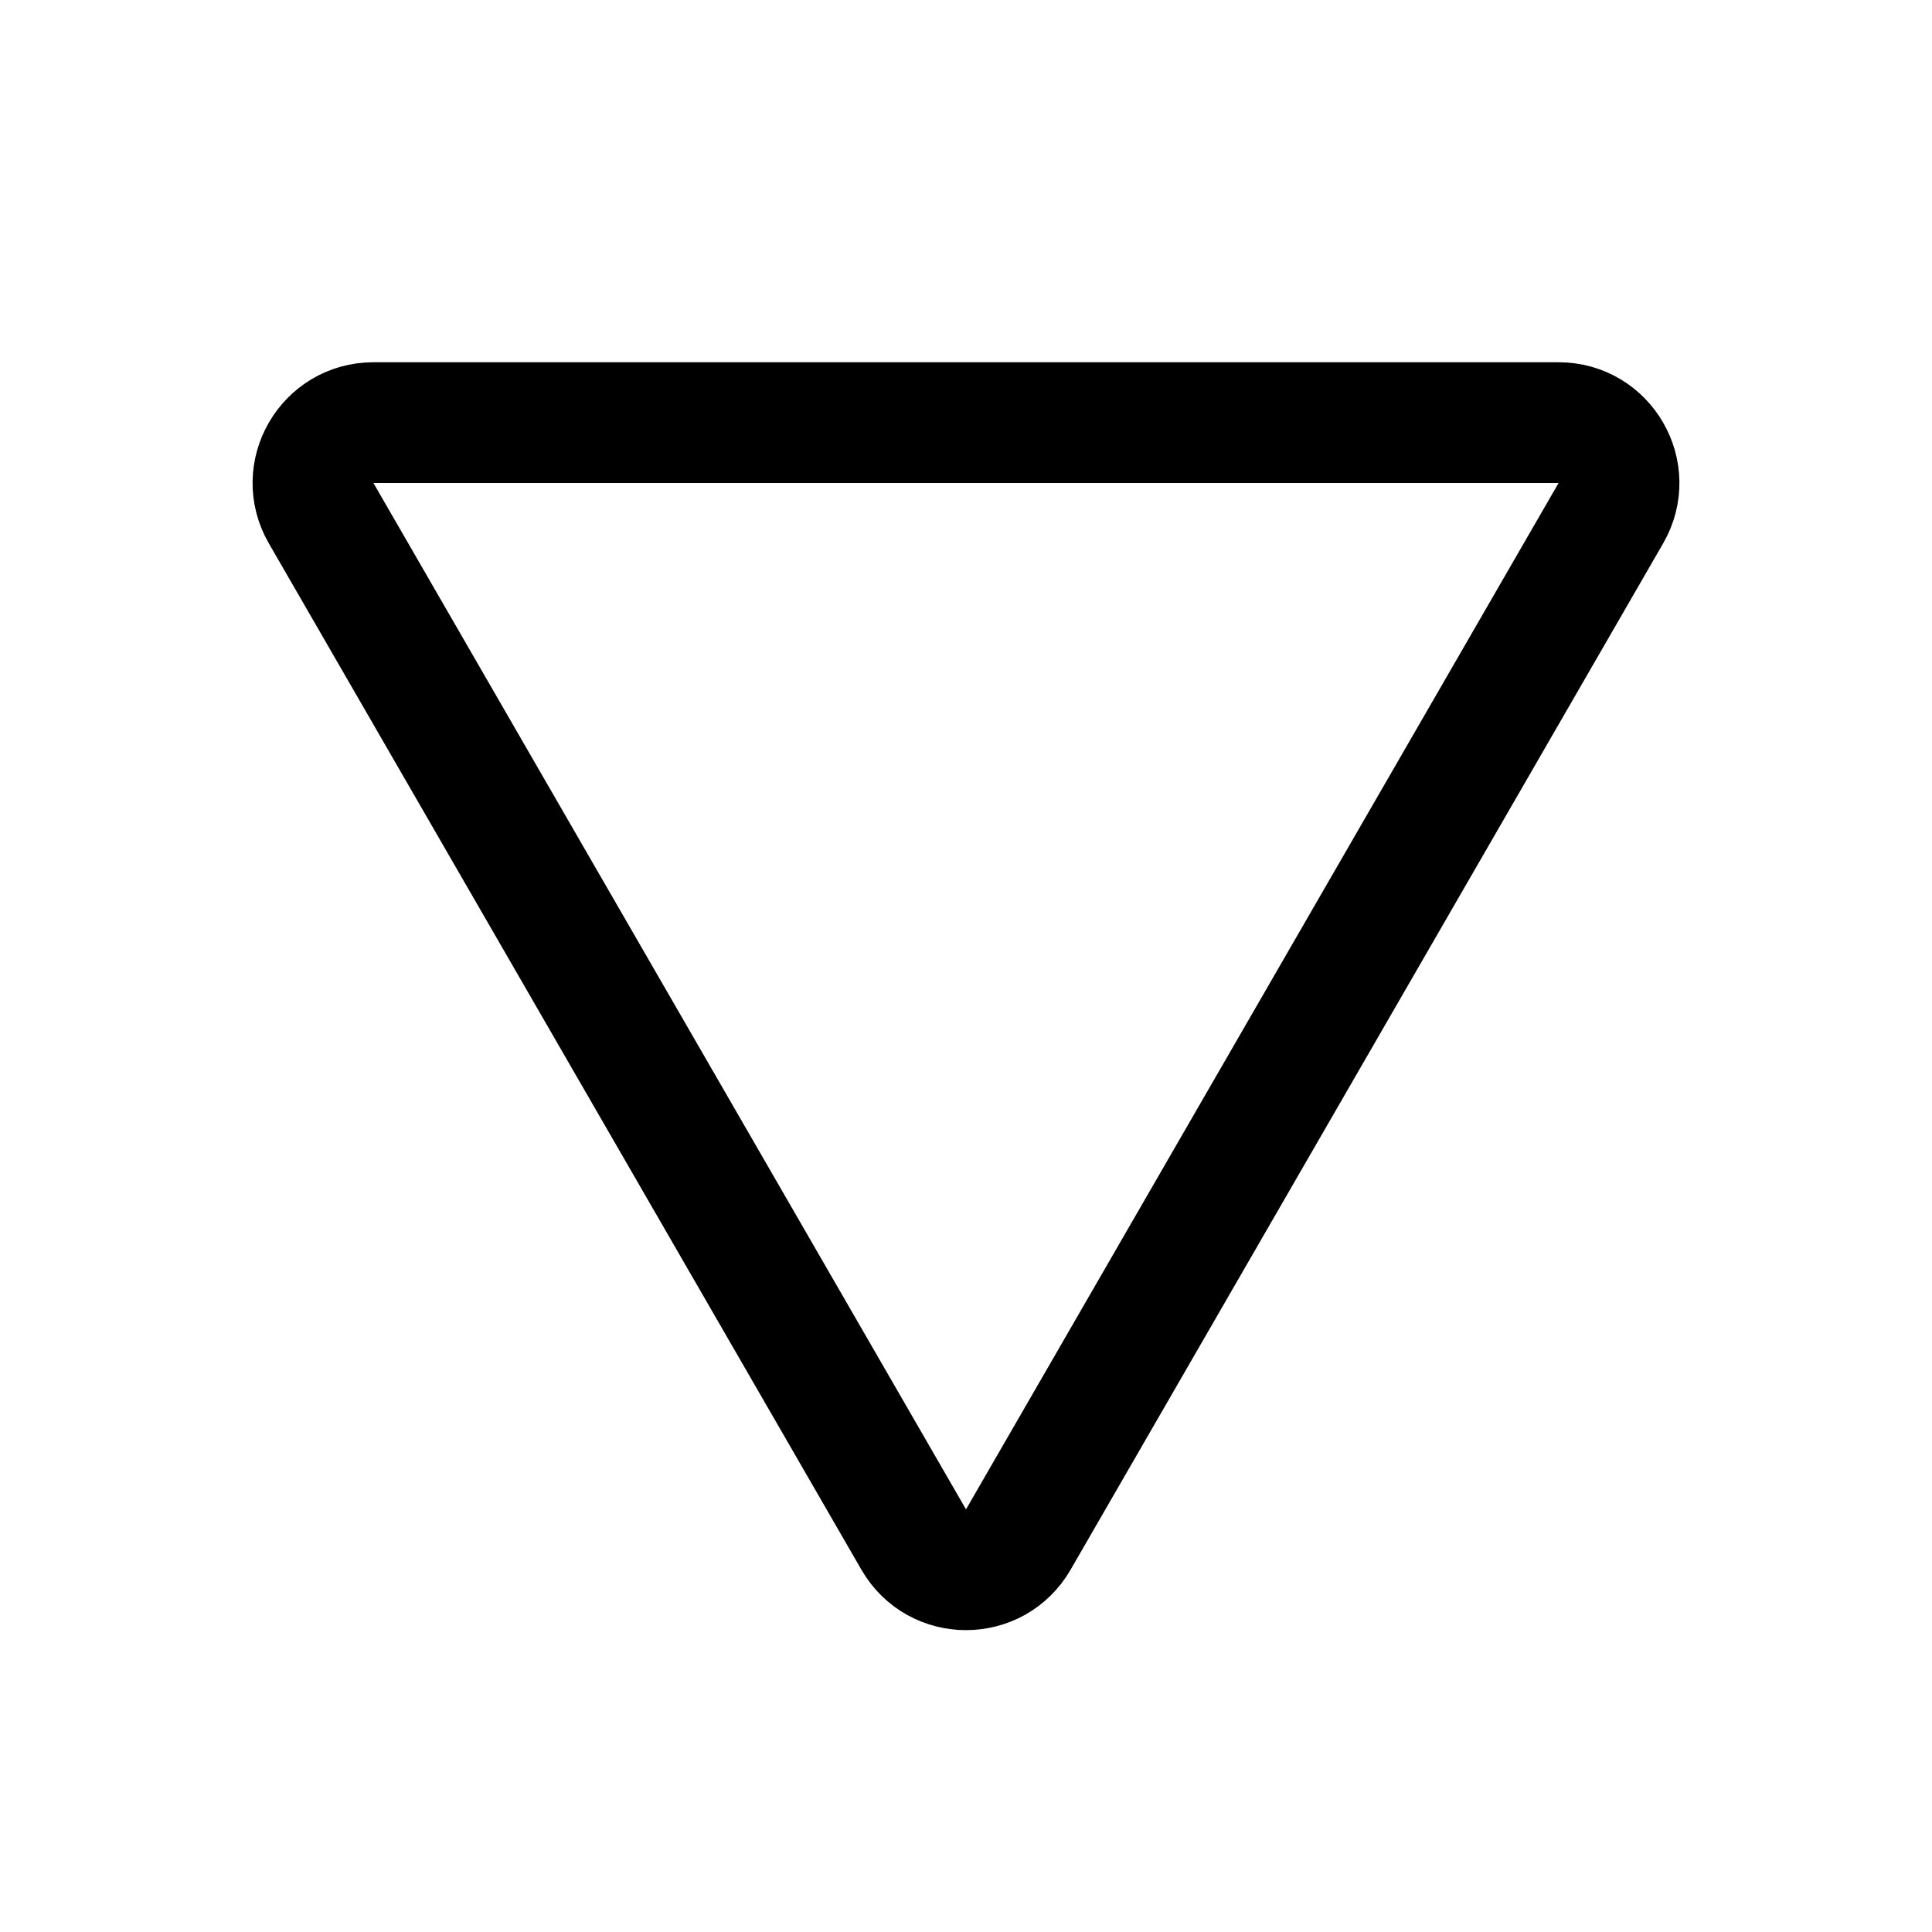 <?xml version="1.0" encoding="iso-8859-1"?>
<!-- Generator: Adobe Illustrator 19.1.0, SVG Export Plug-In . SVG Version: 6.00 Build 0)  -->
<svg version="1.1" id="Layer_1" xmlns="http://www.w3.org/2000/svg" xmlns:xlink="http://www.w3.org/1999/xlink" x="0px" y="0px"
	 viewBox="0 0 32 32" style="enable-background:new 0 0 32 32;" xml:space="preserve">
<path style="fill:none;stroke:#000000;stroke-width:2;stroke-miterlimit:10;" d="M26.681,8.5l-9.815,17
	c-0.385,0.667-1.347,0.667-1.732,0l-9.815-17C4.934,7.833,5.415,7,6.185,7h19.63C26.585,7,27.066,7.833,26.681,8.5z"/>
</svg>
